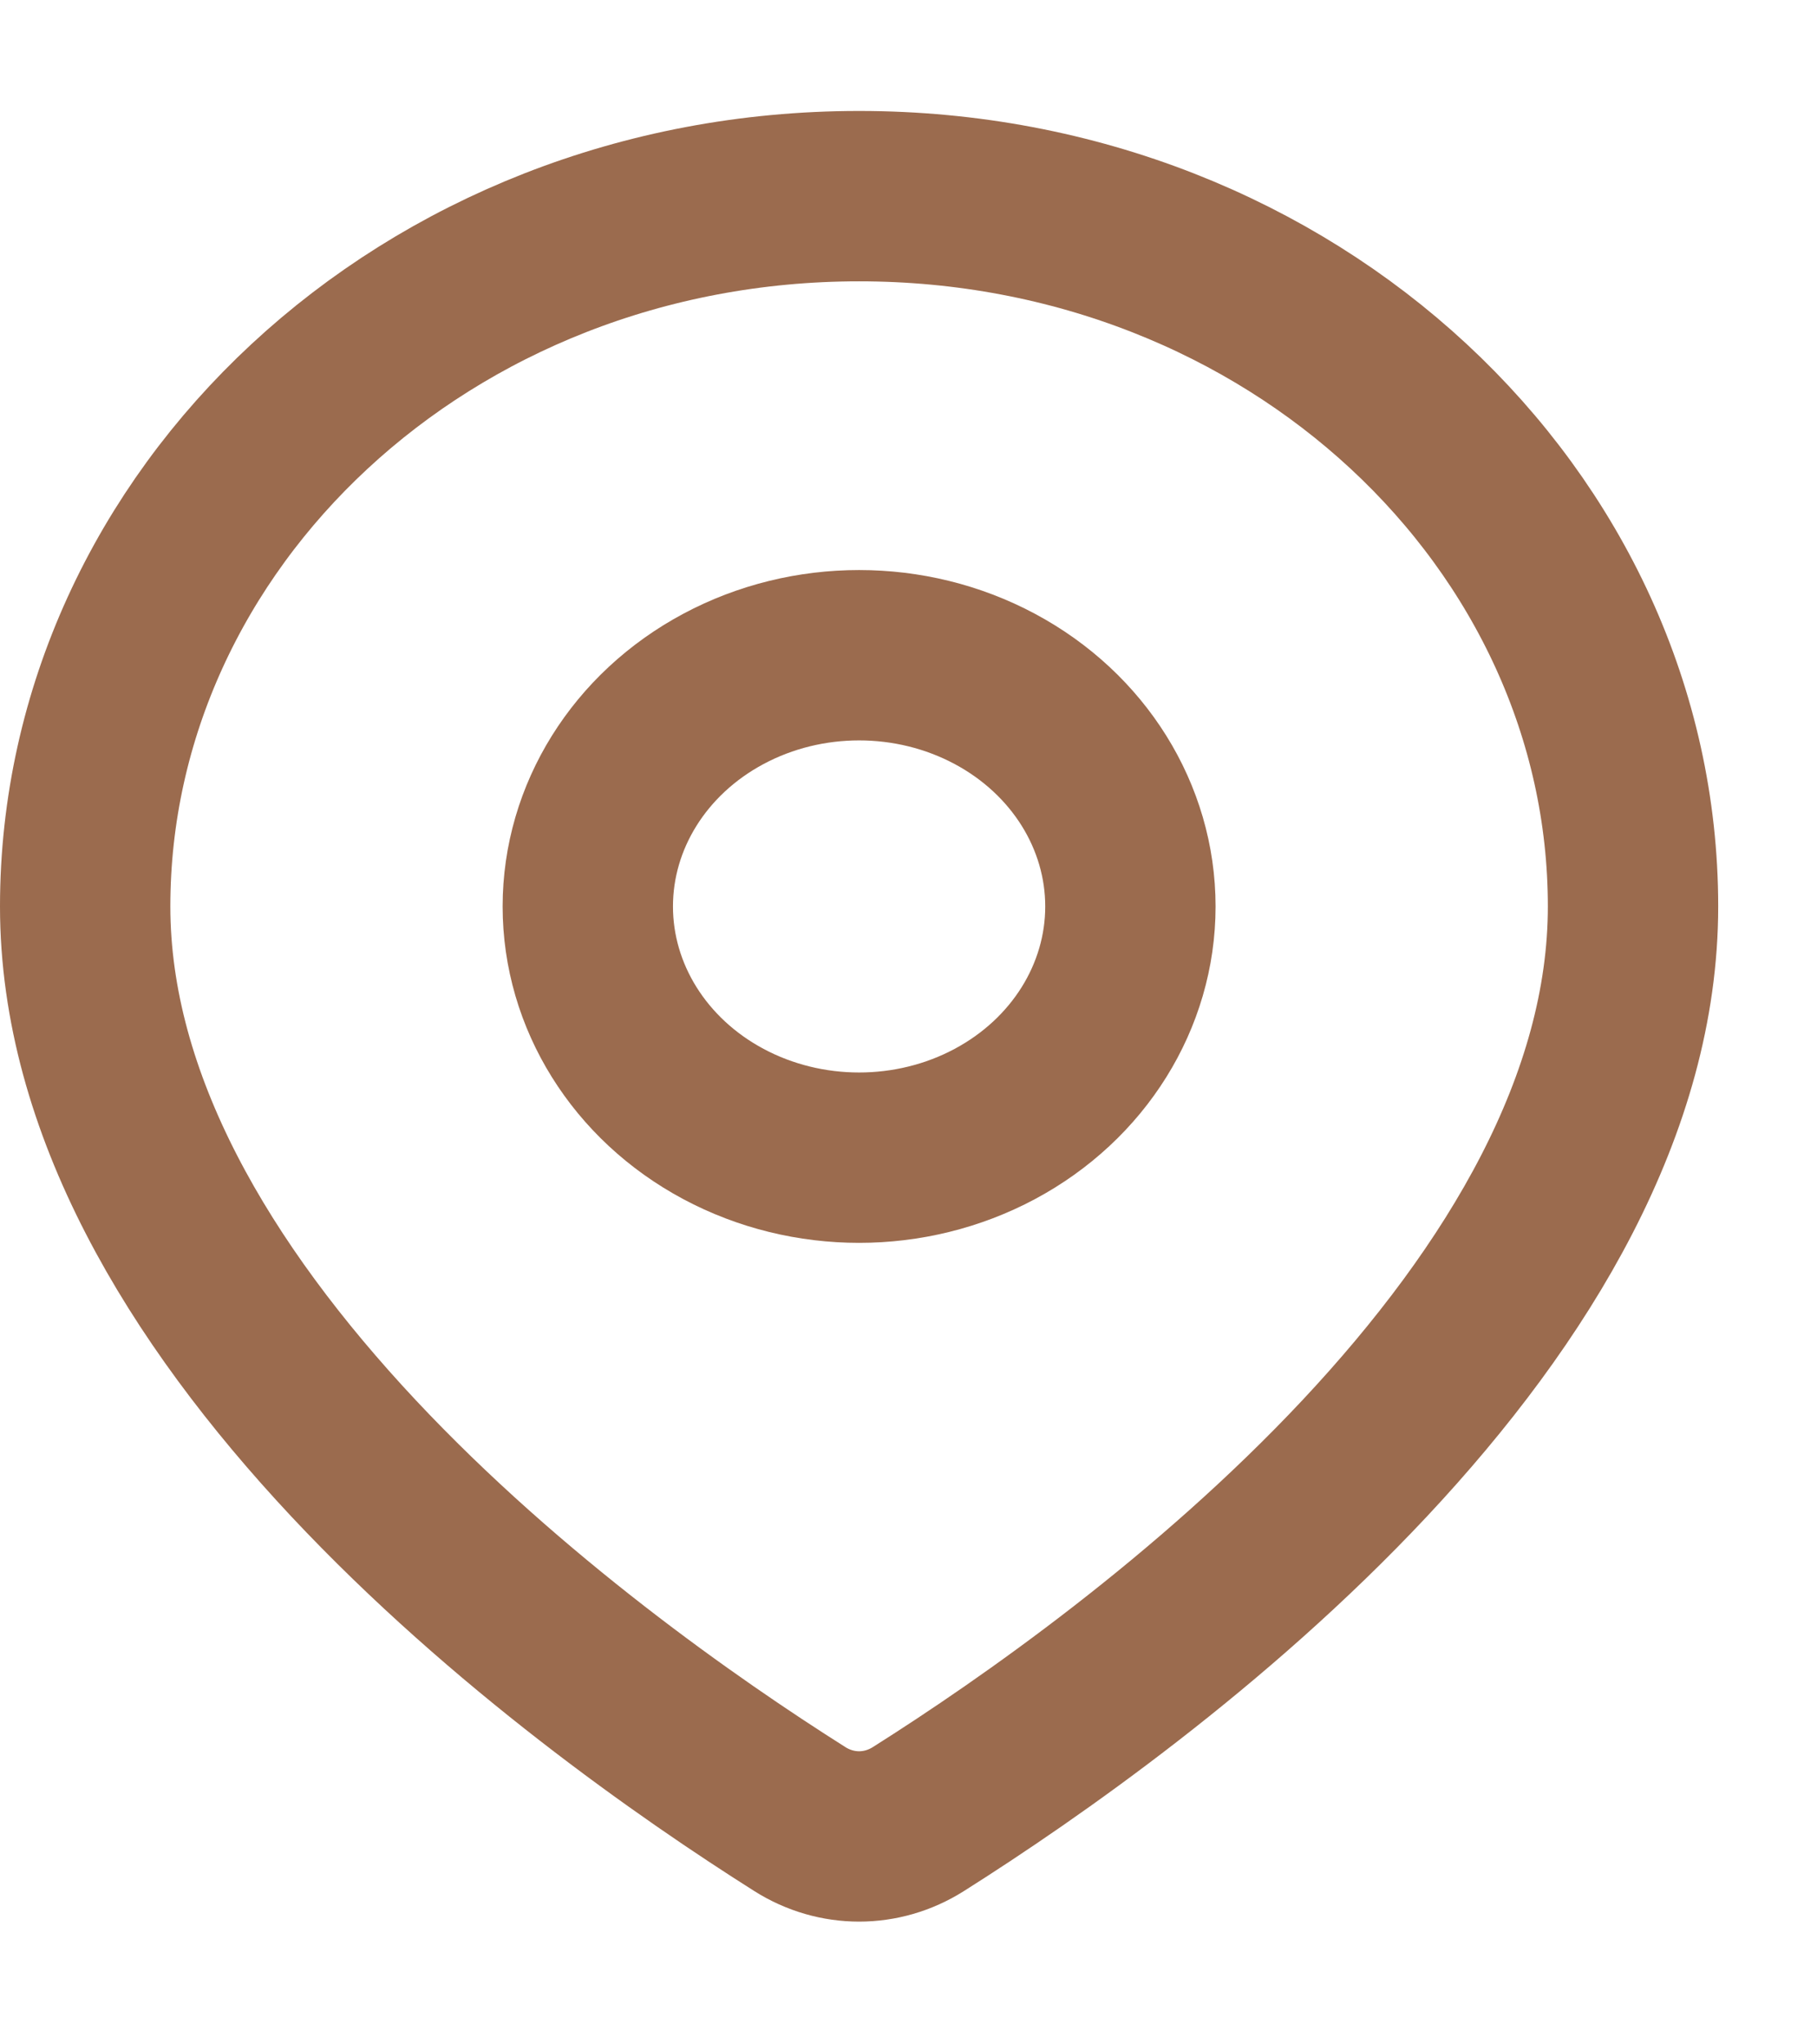 <svg width="16" height="18" viewBox="0 0 16 18" fill="none" xmlns="http://www.w3.org/2000/svg">
<path d="M14.38 7.981C14.38 9.716 13.378 11.387 12.017 12.84C10.67 14.277 9.069 15.396 8.086 16.017C7.764 16.22 7.366 16.22 7.044 16.017C6.061 15.396 4.46 14.277 3.113 12.84C1.752 11.387 0.75 9.716 0.75 7.981C0.75 4.58 3.746 1.727 7.565 1.727C11.384 1.727 14.38 4.58 14.38 7.981Z" stroke="#9B6B4E" stroke-width="1.5"/>
<ellipse cx="7.565" cy="7.981" rx="2.389" ry="2.212" stroke="#9B6B4E" stroke-width="1.5"/>
</svg>
